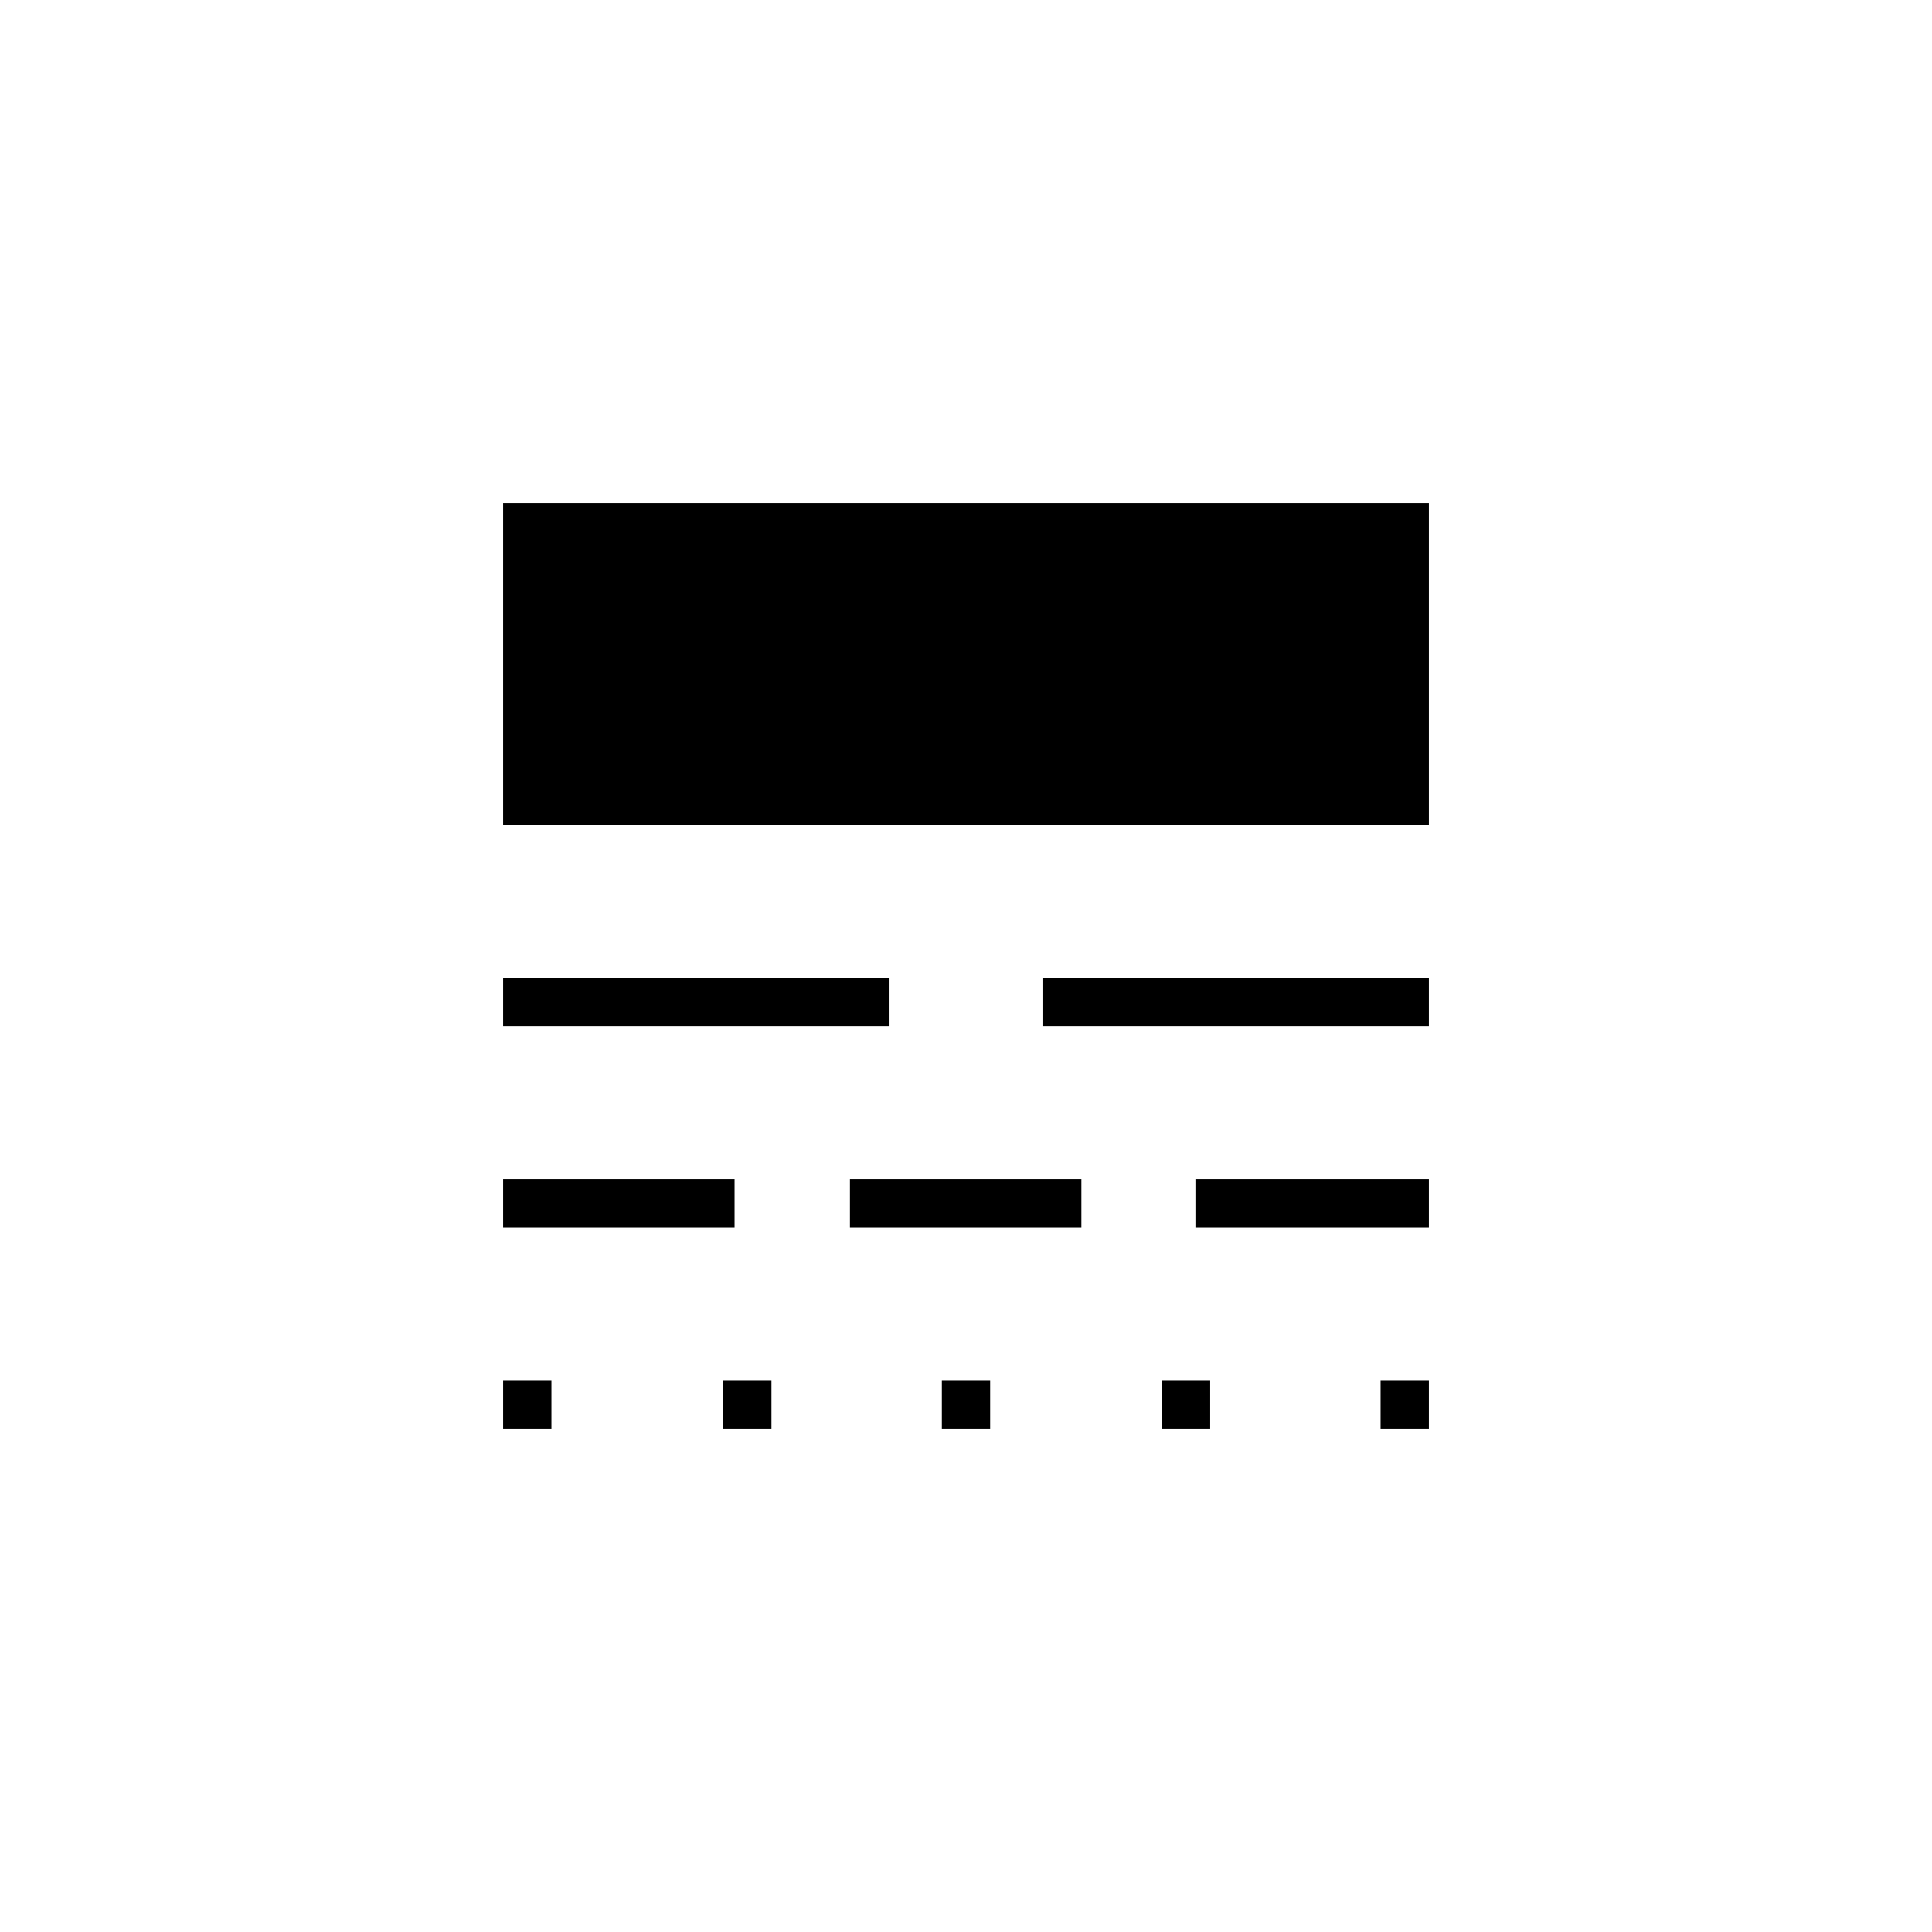 <svg xmlns="http://www.w3.org/2000/svg" height="40" viewBox="0 -960 960 960" width="40"><path d="M250-250v-24h24v24h-24Zm0-100v-24h115v24H250Zm0-100v-24h192v24H250Zm0-100v-160h460v160H250Zm109.33 300v-24h24v24h-24Zm63-100v-24h115v24h-115ZM468-250v-24h24v24h-24Zm50-200v-24h192v24H518Zm59.33 200v-24h24v24h-24ZM594-350v-24h116v24H594Zm92 100v-24h24v24h-24Z"/></svg>